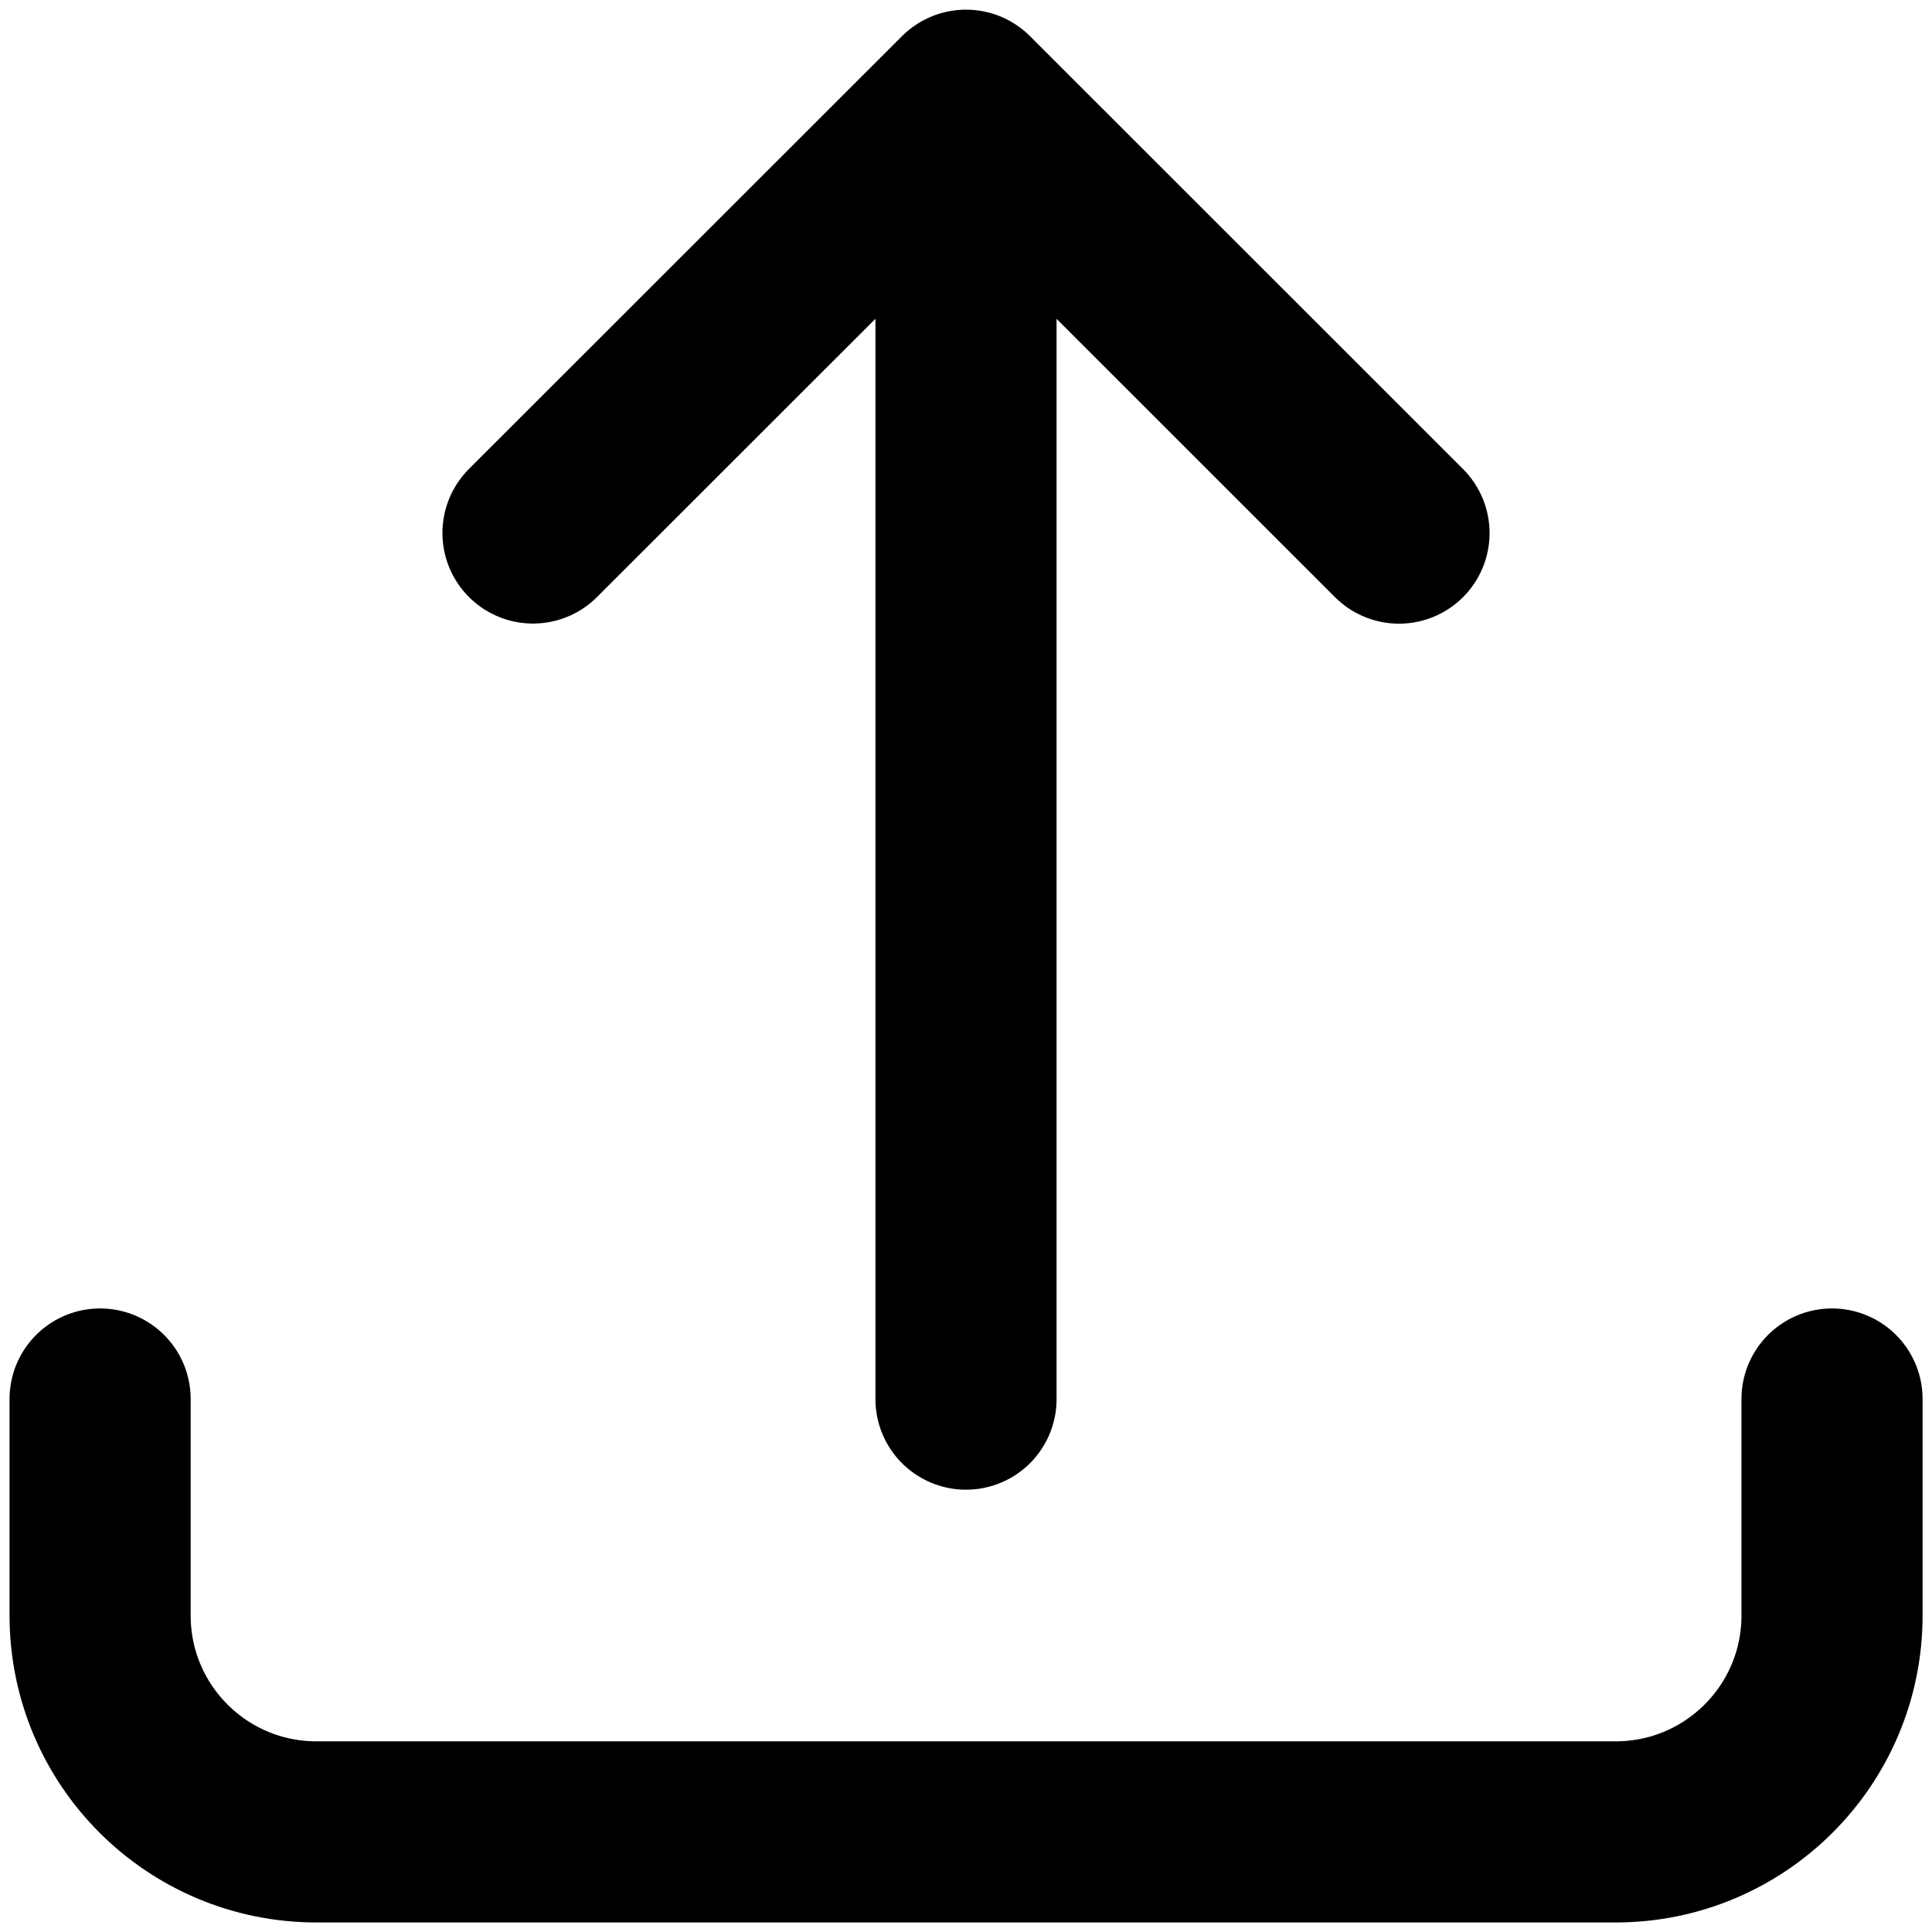 <svg xmlns="http://www.w3.org/2000/svg" viewBox="0 0 16 16" stroke-width="1.5" stroke="currentColor" aria-hidden="true" fill="none">
  <defs>
    <clipPath id="a">
      <path d="M0 0h16v16H0z"/>
    </clipPath>
  </defs>
  <g clip-path="url(#a)">
    <path stroke-linecap="round" stroke-linejoin="round" d="M.829 11.586v1.793c0 .99.802 1.792 1.792 1.792H13.38c.99 0 1.792-.802 1.792-1.792v-1.793M4.414 4.414L8 .83m0 0l3.586 3.585M8 .83v10.757"/>
  </g>
</svg>
